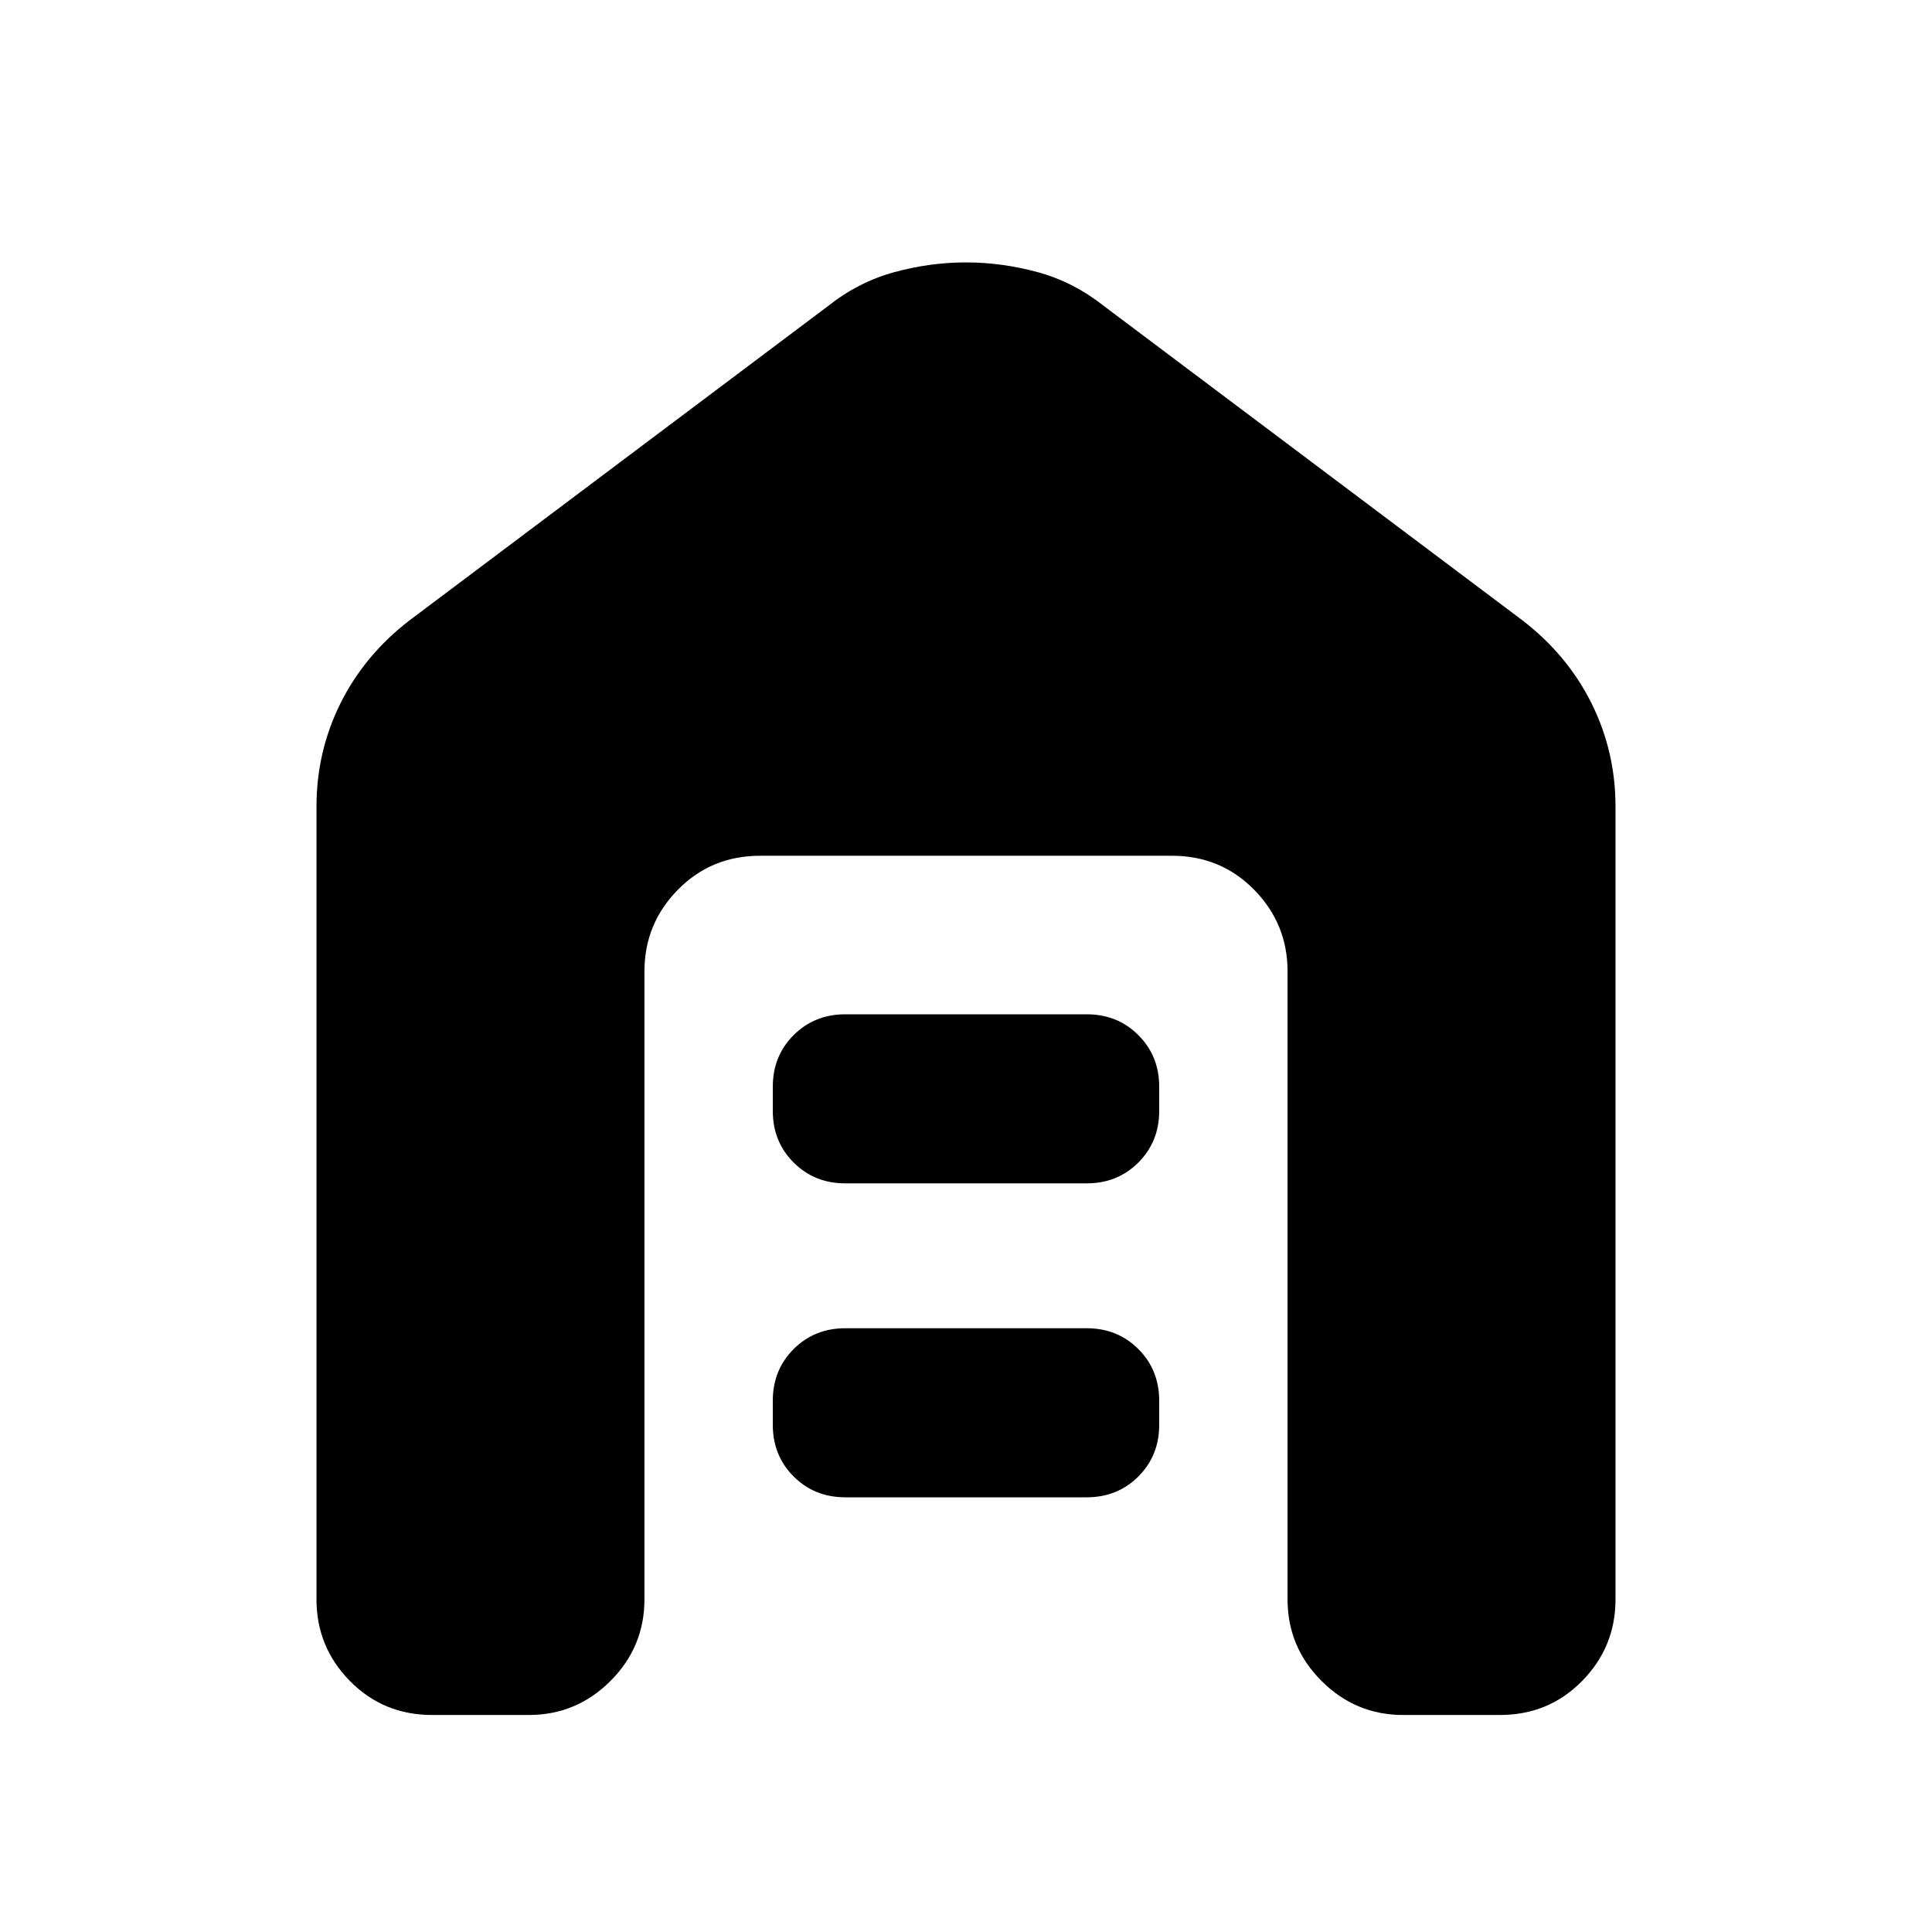 <svg xmlns="http://www.w3.org/2000/svg" height="20" viewBox="0 -960 960 960" width="20"><path d="M214.74-107.83q-24.26 0-40.87-16.89-16.61-16.89-16.61-40.58v-393.87q0-27.37 11.91-51.34 11.92-23.97 34.31-41.23l207.78-156.04q15.26-12.13 33.09-16.98 17.82-4.85 35.65-4.85t35.65 4.85q17.83 4.85 33.09 16.98l207.78 156.04q22.39 17.26 34.31 41.23 11.91 23.97 11.91 51.34v393.87q0 23.69-16.61 40.58-16.61 16.89-40.87 16.89h-48q-23.69 0-40.58-16.89-16.9-16.89-16.9-40.58v-312q0-23.7-16.61-40.59-16.61-16.89-40.87-16.89H377.7q-24.26 0-40.87 16.89-16.61 16.89-16.61 40.59v312q0 23.69-16.9 40.58-16.89 16.89-40.58 16.89h-48ZM420-216q-15.3 0-25.65-10.35Q384-236.7 384-252v-12q0-15.3 10.35-25.65Q404.7-300 420-300h120q15.3 0 25.65 10.35Q576-279.3 576-264v12q0 15.3-10.35 25.65Q555.3-216 540-216H420Zm0-156q-15.3 0-25.65-10.35Q384-392.7 384-408v-12q0-15.3 10.35-25.65Q404.7-456 420-456h120q15.3 0 25.65 10.35Q576-435.3 576-420v12q0 15.3-10.35 25.65Q555.3-372 540-372H420Z"/></svg>